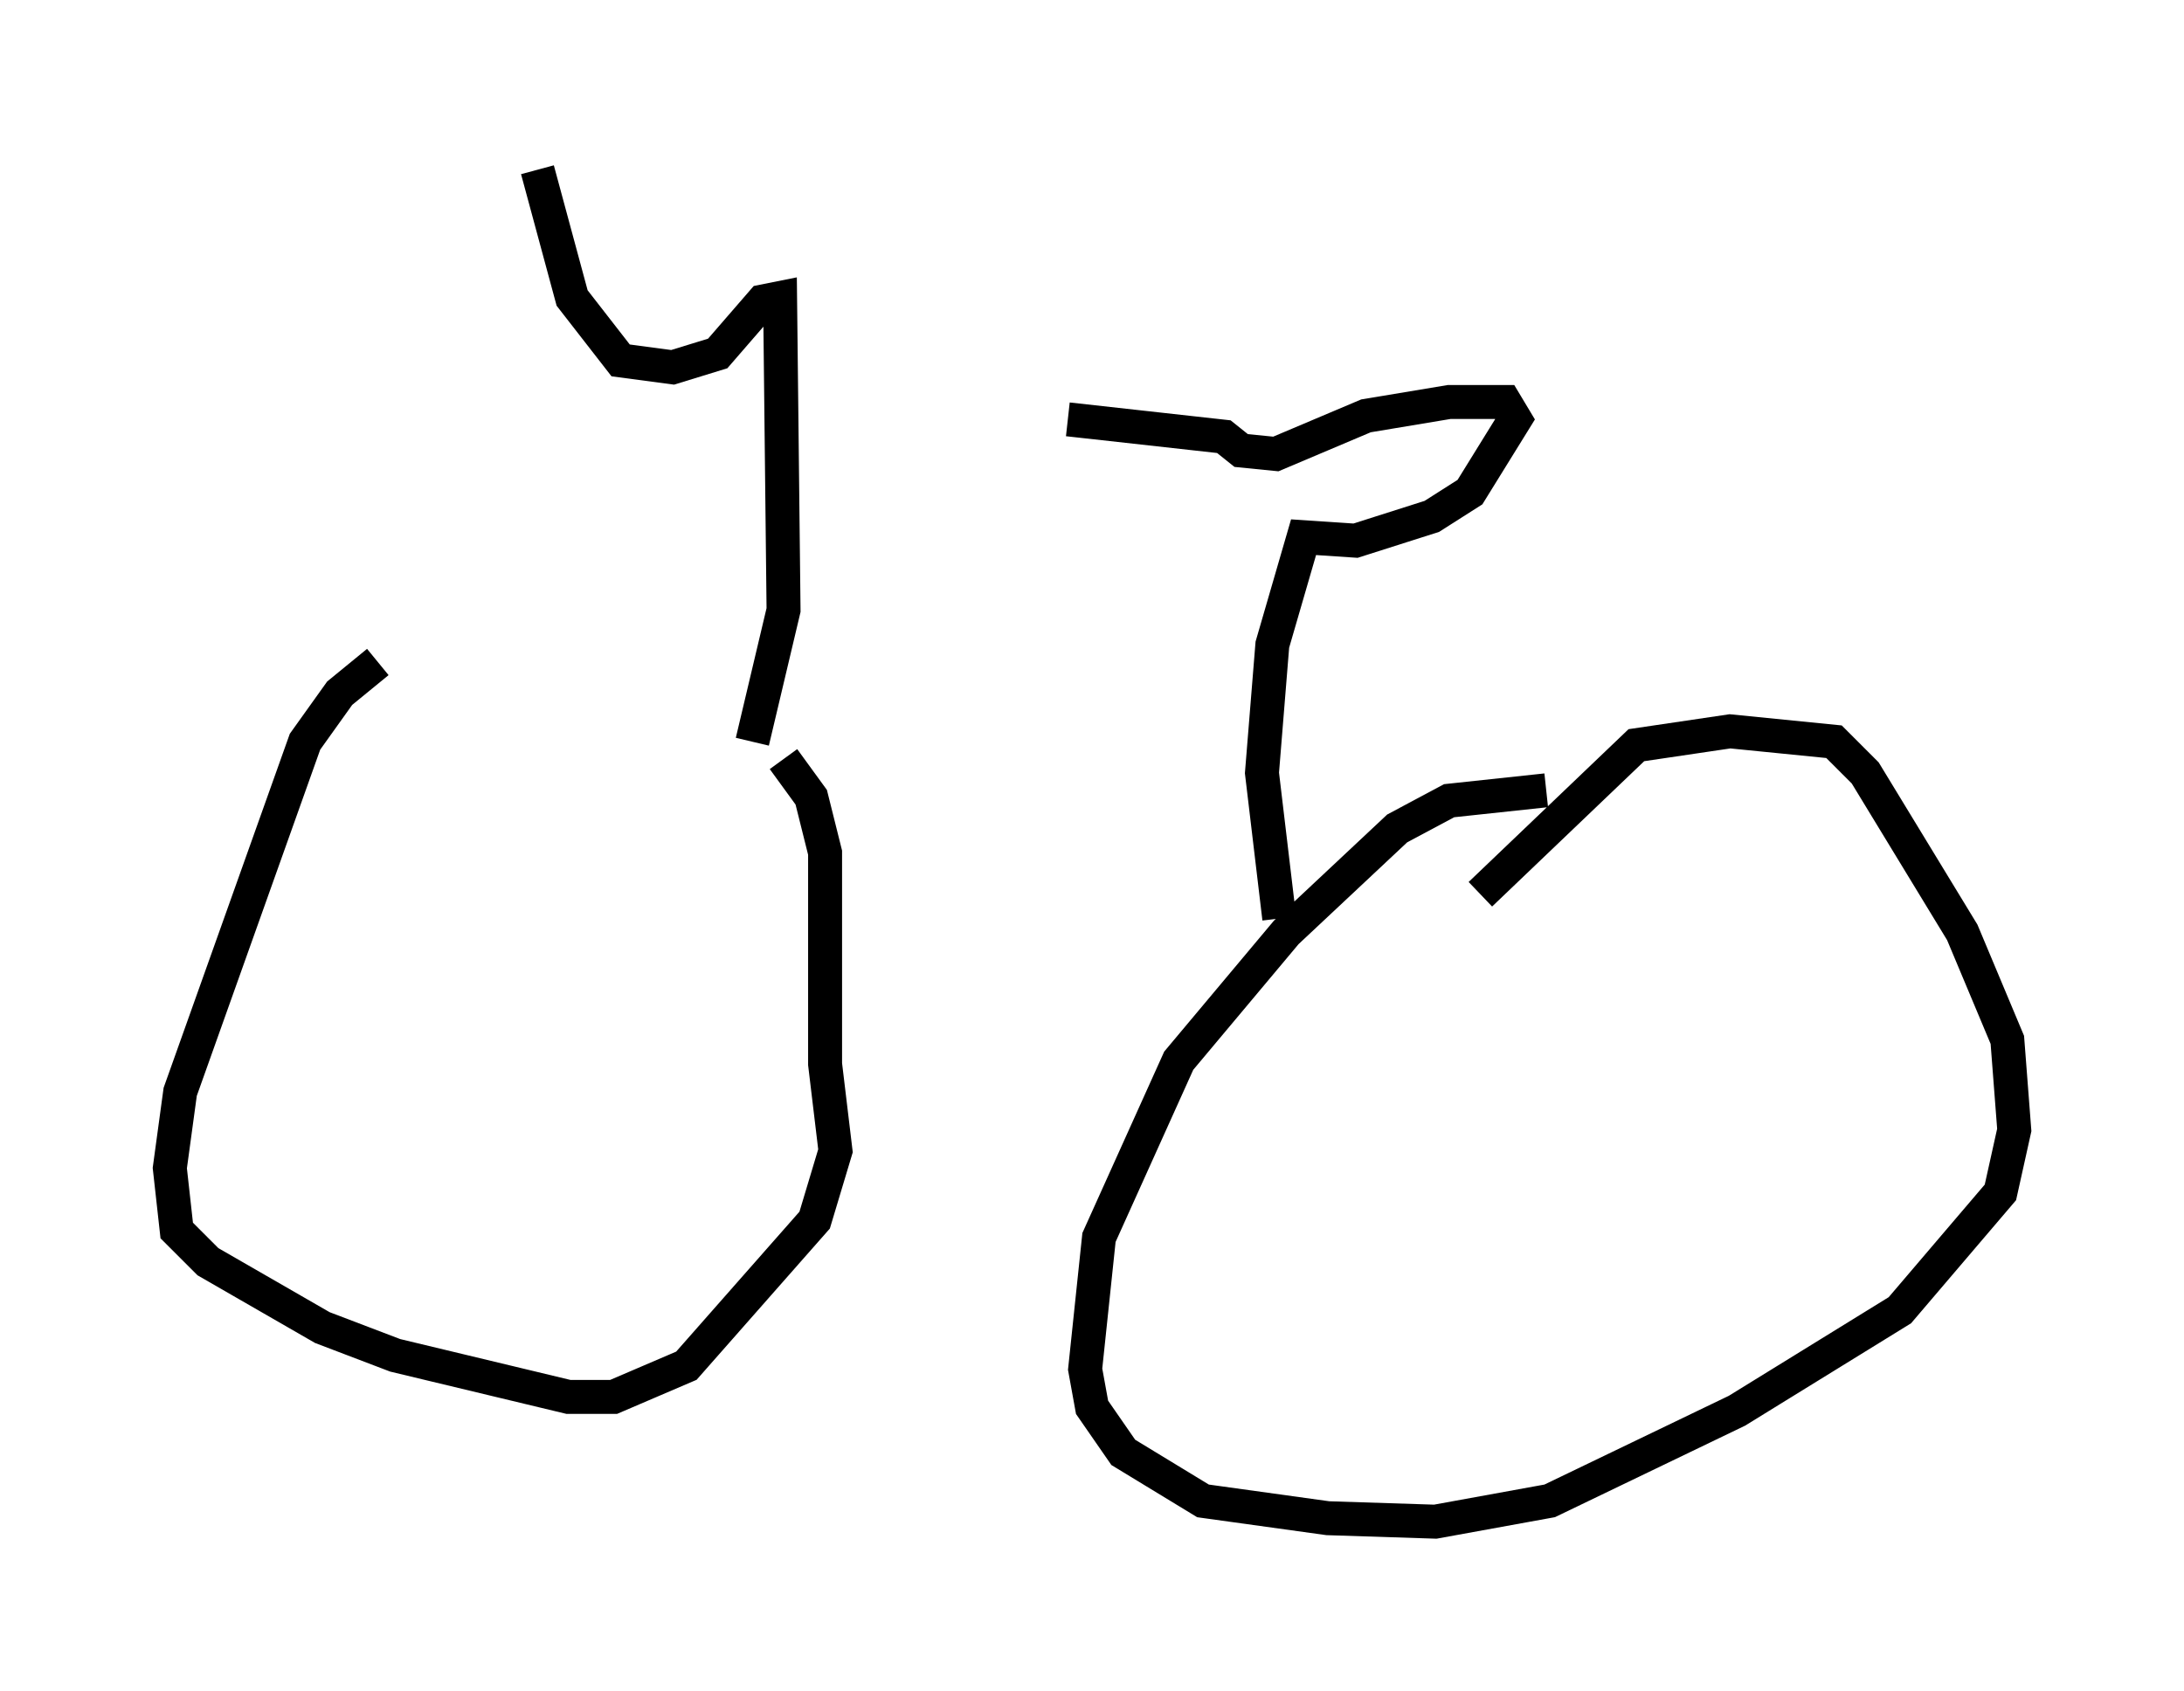 <?xml version="1.0" encoding="utf-8" ?>
<svg baseProfile="full" height="49.813" version="1.1" width="64.309" xmlns="http://www.w3.org/2000/svg" xmlns:ev="http://www.w3.org/2001/xml-events" xmlns:xlink="http://www.w3.org/1999/xlink"><defs /><rect fill="white" height="49.813" width="64.309" x="0" y="0" /><path d="M24.804, 22.661 m-13.679, -3.165 l-1.123, 0.919 -1.021, 1.429 l-3.675, 10.311 -0.306, 2.246 l0.204, 1.838 0.919, 0.919 l3.369, 1.94 2.144, 0.817 l5.104, 1.225 1.327, 0.0 l2.144, -0.919 3.777, -4.288 l0.613, -2.042 -0.306, -2.552 l0.0, -6.227 -0.408, -1.633 l-0.817, -1.123 m22.459, 0.919 l-2.858, 0.306 -1.531, 0.817 l-3.267, 3.063 -3.165, 3.777 l-2.348, 5.206 -0.408, 3.879 l0.204, 1.123 0.919, 1.327 l2.348, 1.429 3.675, 0.51 l3.165, 0.102 3.369, -0.613 l5.513, -2.654 4.798, -2.96 l2.96, -3.471 0.408, -1.838 l-0.204, -2.654 -1.327, -3.165 l-2.858, -4.696 -0.919, -0.919 l-3.063, -0.306 -2.756, 0.408 l-4.594, 4.39 m-5.921, 0.715 l-0.51, -4.288 0.306, -3.777 l0.919, -3.165 1.531, 0.102 l2.246, -0.715 1.123, -0.715 l1.327, -2.144 -0.306, -0.51 l-1.633, 0.0 -2.45, 0.408 l-2.654, 1.123 -1.021, -0.102 l-0.51, -0.408 -4.594, -0.51 m-9.29, 9.494 l0.919, -3.879 -0.102, -9.188 l-0.51, 0.102 -1.327, 1.531 l-1.327, 0.408 -1.531, -0.204 l-1.429, -1.838 -1.021, -3.777 " fill="none" stroke="black" stroke-width="1" /></svg>